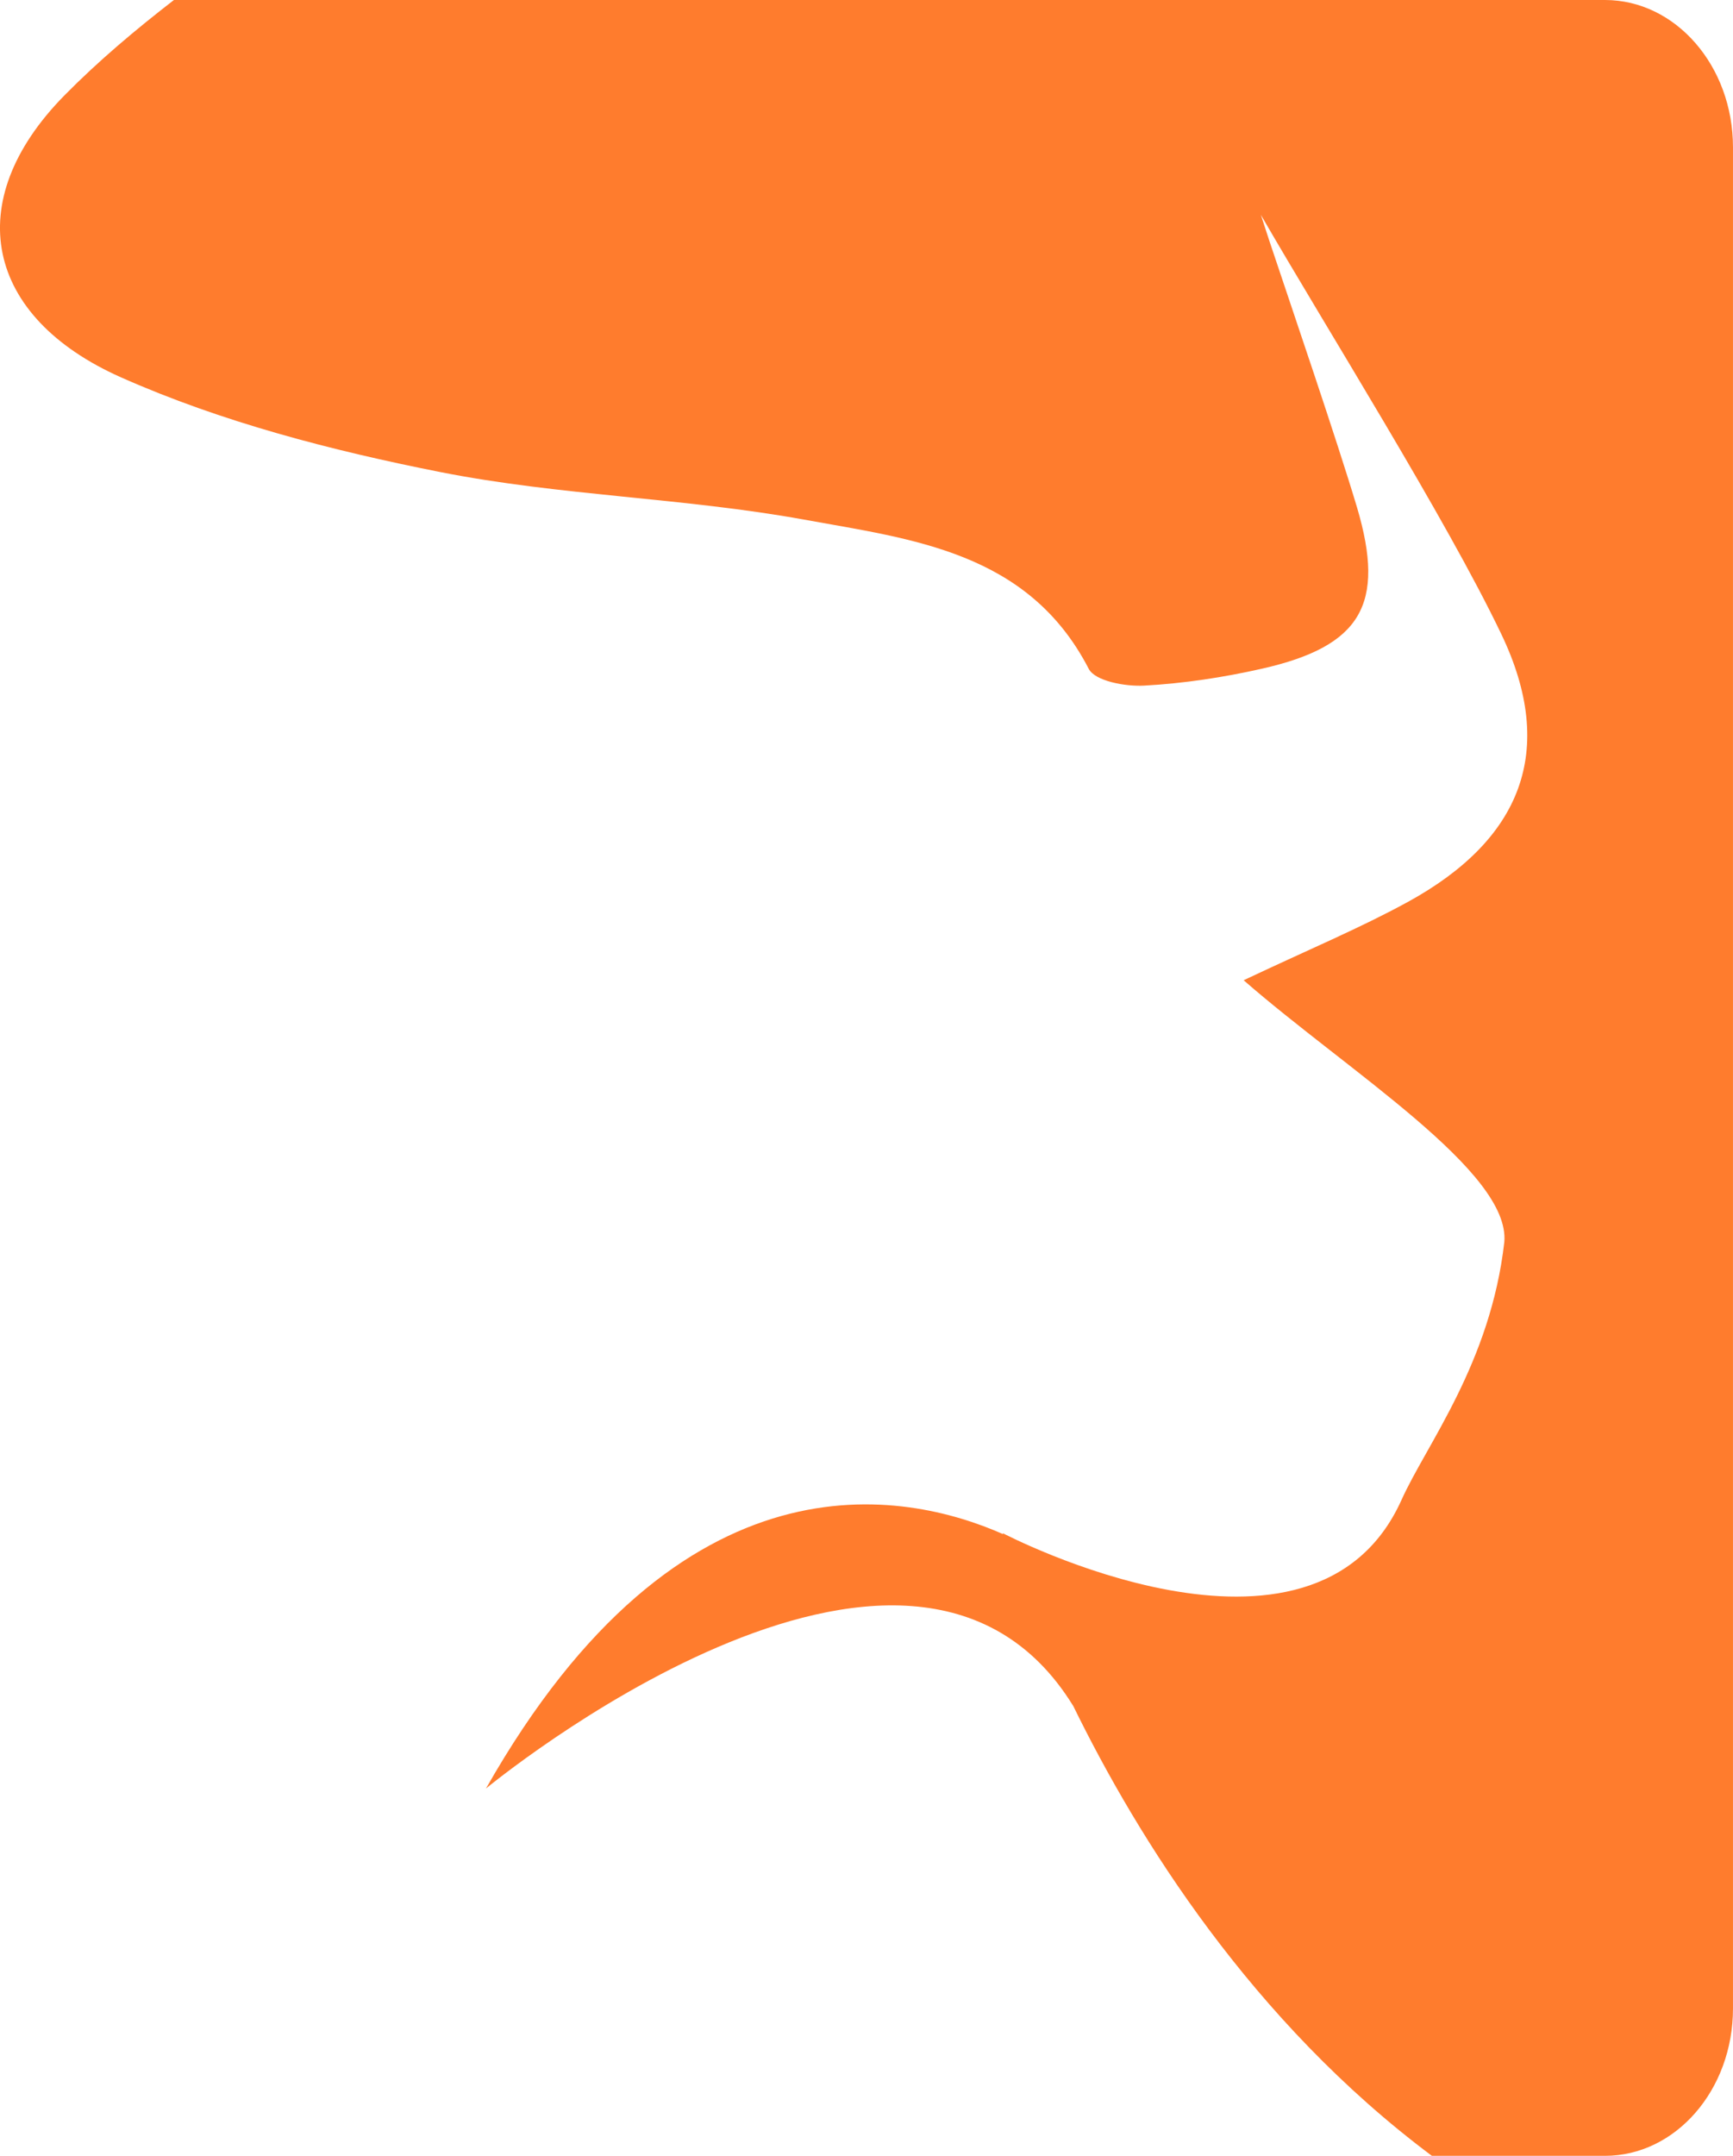<svg version="1.1" id="图层_1" x="0px" y="0px" width="114.891px" height="142.82px" viewBox="0 0 114.891 142.82" enable-background="new 0 0 114.891 142.82" xml:space="preserve" xmlns="http://www.w3.org/2000/svg" xmlns:xlink="http://www.w3.org/1999/xlink" xmlns:xml="http://www.w3.org/XML/1998/namespace">
  <path fill="#FF7C2D" d="M106.403,0H11.531c-2.558,1.977-5.02,4.047-7.268,6.329c-6.911,7.024-5.256,14.669,3.767,18.674
	c6.674,2.96,13.95,4.843,21.144,6.268c7.935,1.571,16.15,1.703,24.116,3.15c7.169,1.303,14.87,2.117,18.887,9.886
	c0.419,0.817,2.428,1.18,3.657,1.115c2.628-0.141,5.271-0.543,7.839-1.124c6.558-1.487,8.2-4.247,6.294-10.675
	c-1.331-4.461-4.331-13.229-5.809-17.651l-0.568-1.74c4.276,7.403,12.271,20.104,15.947,27.791c3.705,7.74,1.3,13.617-6.199,17.727
	c-3.187,1.744-6.564,3.145-10.889,5.19c6.866,5.996,17.688,12.671,17.281,17.344c-0.915,8.037-5.168,13.42-6.812,17.077
	c-5.847,13.001-26.437,2.211-26.437,2.211s0.012,0.035,0.02,0.063c-6.436-2.846-21.323-5.981-34.282,16.851
	c0,0,28.022-23.16,38.924-5.479v-0.006c4.306,8.8,11.868,20.921,23.785,29.821h11.475c4.687,0,8.487-4.371,8.487-9.761V9.761
	C114.891,4.371,111.09,0,106.403,0z" class="color c1"/>
</svg>